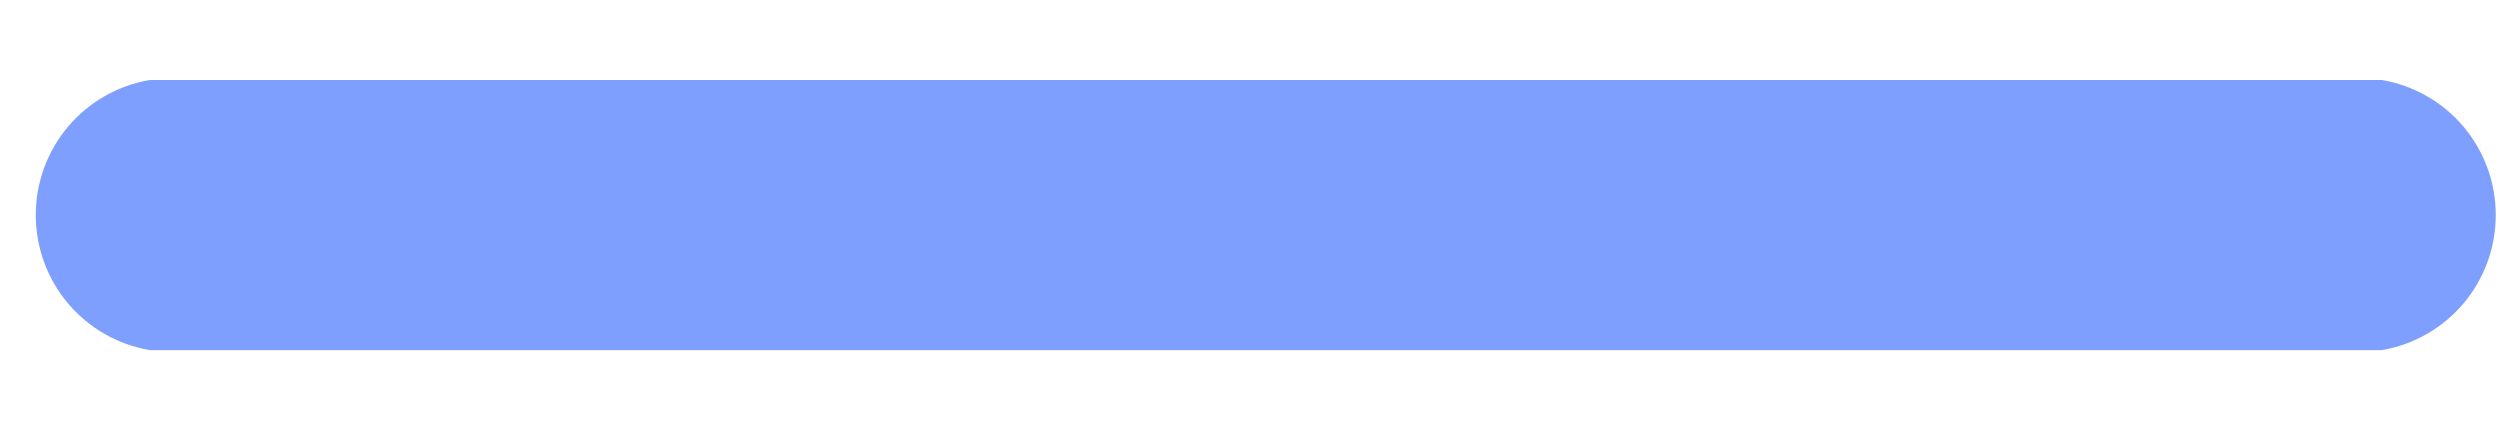 <?xml version="1.0" encoding="UTF-8" standalone="no"?><svg width='23' height='4' viewBox='0 0 23 4' fill='none' xmlns='http://www.w3.org/2000/svg'>
<path d='M1.378 3.221H21.913C22.206 3.171 22.472 3.019 22.664 2.792C22.856 2.564 22.961 2.276 22.961 1.978C22.961 1.681 22.856 1.393 22.664 1.165C22.472 0.938 22.206 0.786 21.913 0.736H1.378C1.084 0.786 0.818 0.938 0.626 1.165C0.434 1.393 0.329 1.681 0.329 1.978C0.329 2.276 0.434 2.564 0.626 2.792C0.818 3.019 1.084 3.171 1.378 3.221Z' fill='#0041FF' fill-opacity='0.5'/>
</svg>
